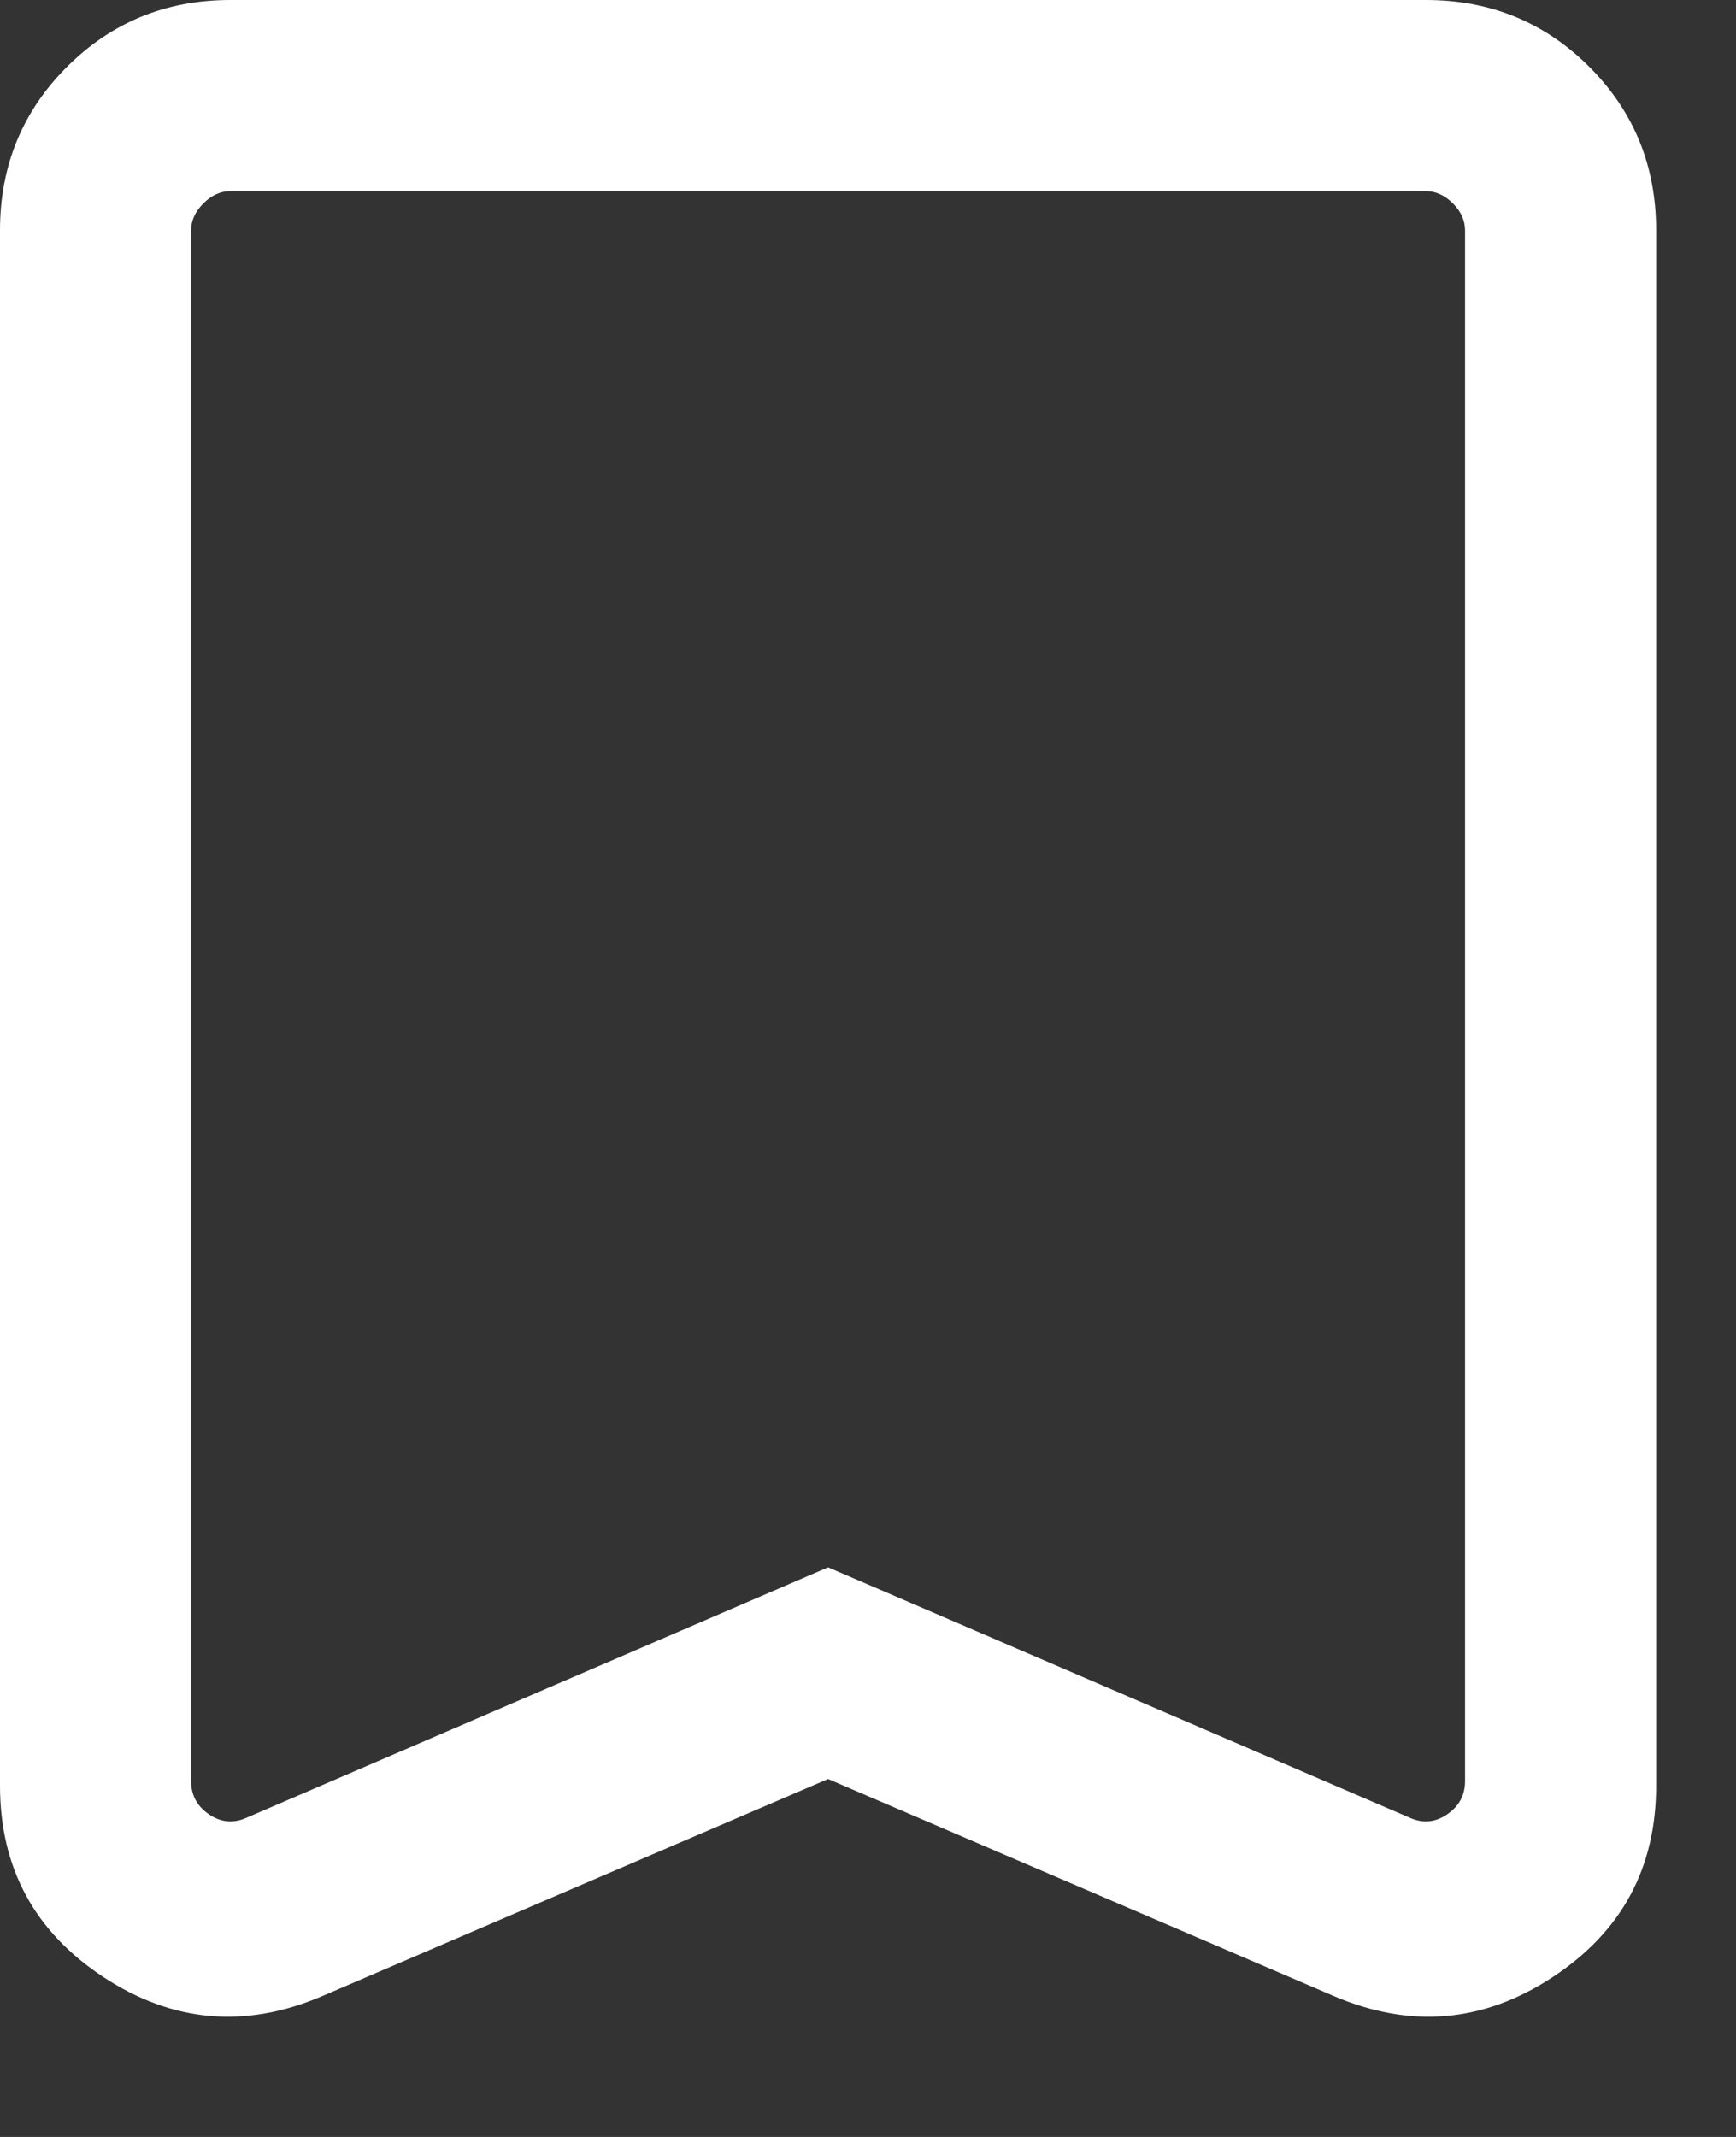 <svg width="13" height="16" viewBox="0 0 13 16" fill="none" xmlns="http://www.w3.org/2000/svg">
<rect x="0" y="0" width="13" height="16" fill="#333333" stroke="none"/>
<path d="M6.201 13.32L2.414 14.945C1.84 15.191 1.294 15.144 0.776 14.804C0.259 14.464 0 13.986 0 13.369V1.725C0 1.243 0.167 0.835 0.501 0.501C0.835 0.167 1.243 0 1.725 0H10.678C11.16 0 11.568 0.167 11.902 0.501C12.236 0.835 12.402 1.243 12.402 1.725V13.369C12.402 13.986 12.144 14.464 11.626 14.804C11.109 15.144 10.563 15.191 9.988 14.945L6.201 13.32ZM6.201 11.735L10.559 13.611C10.656 13.654 10.75 13.645 10.838 13.584C10.927 13.523 10.971 13.44 10.971 13.336V1.725C10.971 1.651 10.941 1.584 10.88 1.523C10.819 1.462 10.751 1.431 10.678 1.431H1.725C1.651 1.431 1.584 1.462 1.523 1.523C1.462 1.584 1.431 1.651 1.431 1.725V13.336C1.431 13.44 1.475 13.523 1.564 13.584C1.653 13.645 1.746 13.654 1.844 13.611L6.201 11.735ZM6.201 1.431H1.431H10.971H6.201Z" fill="#fff"/>
</svg>
